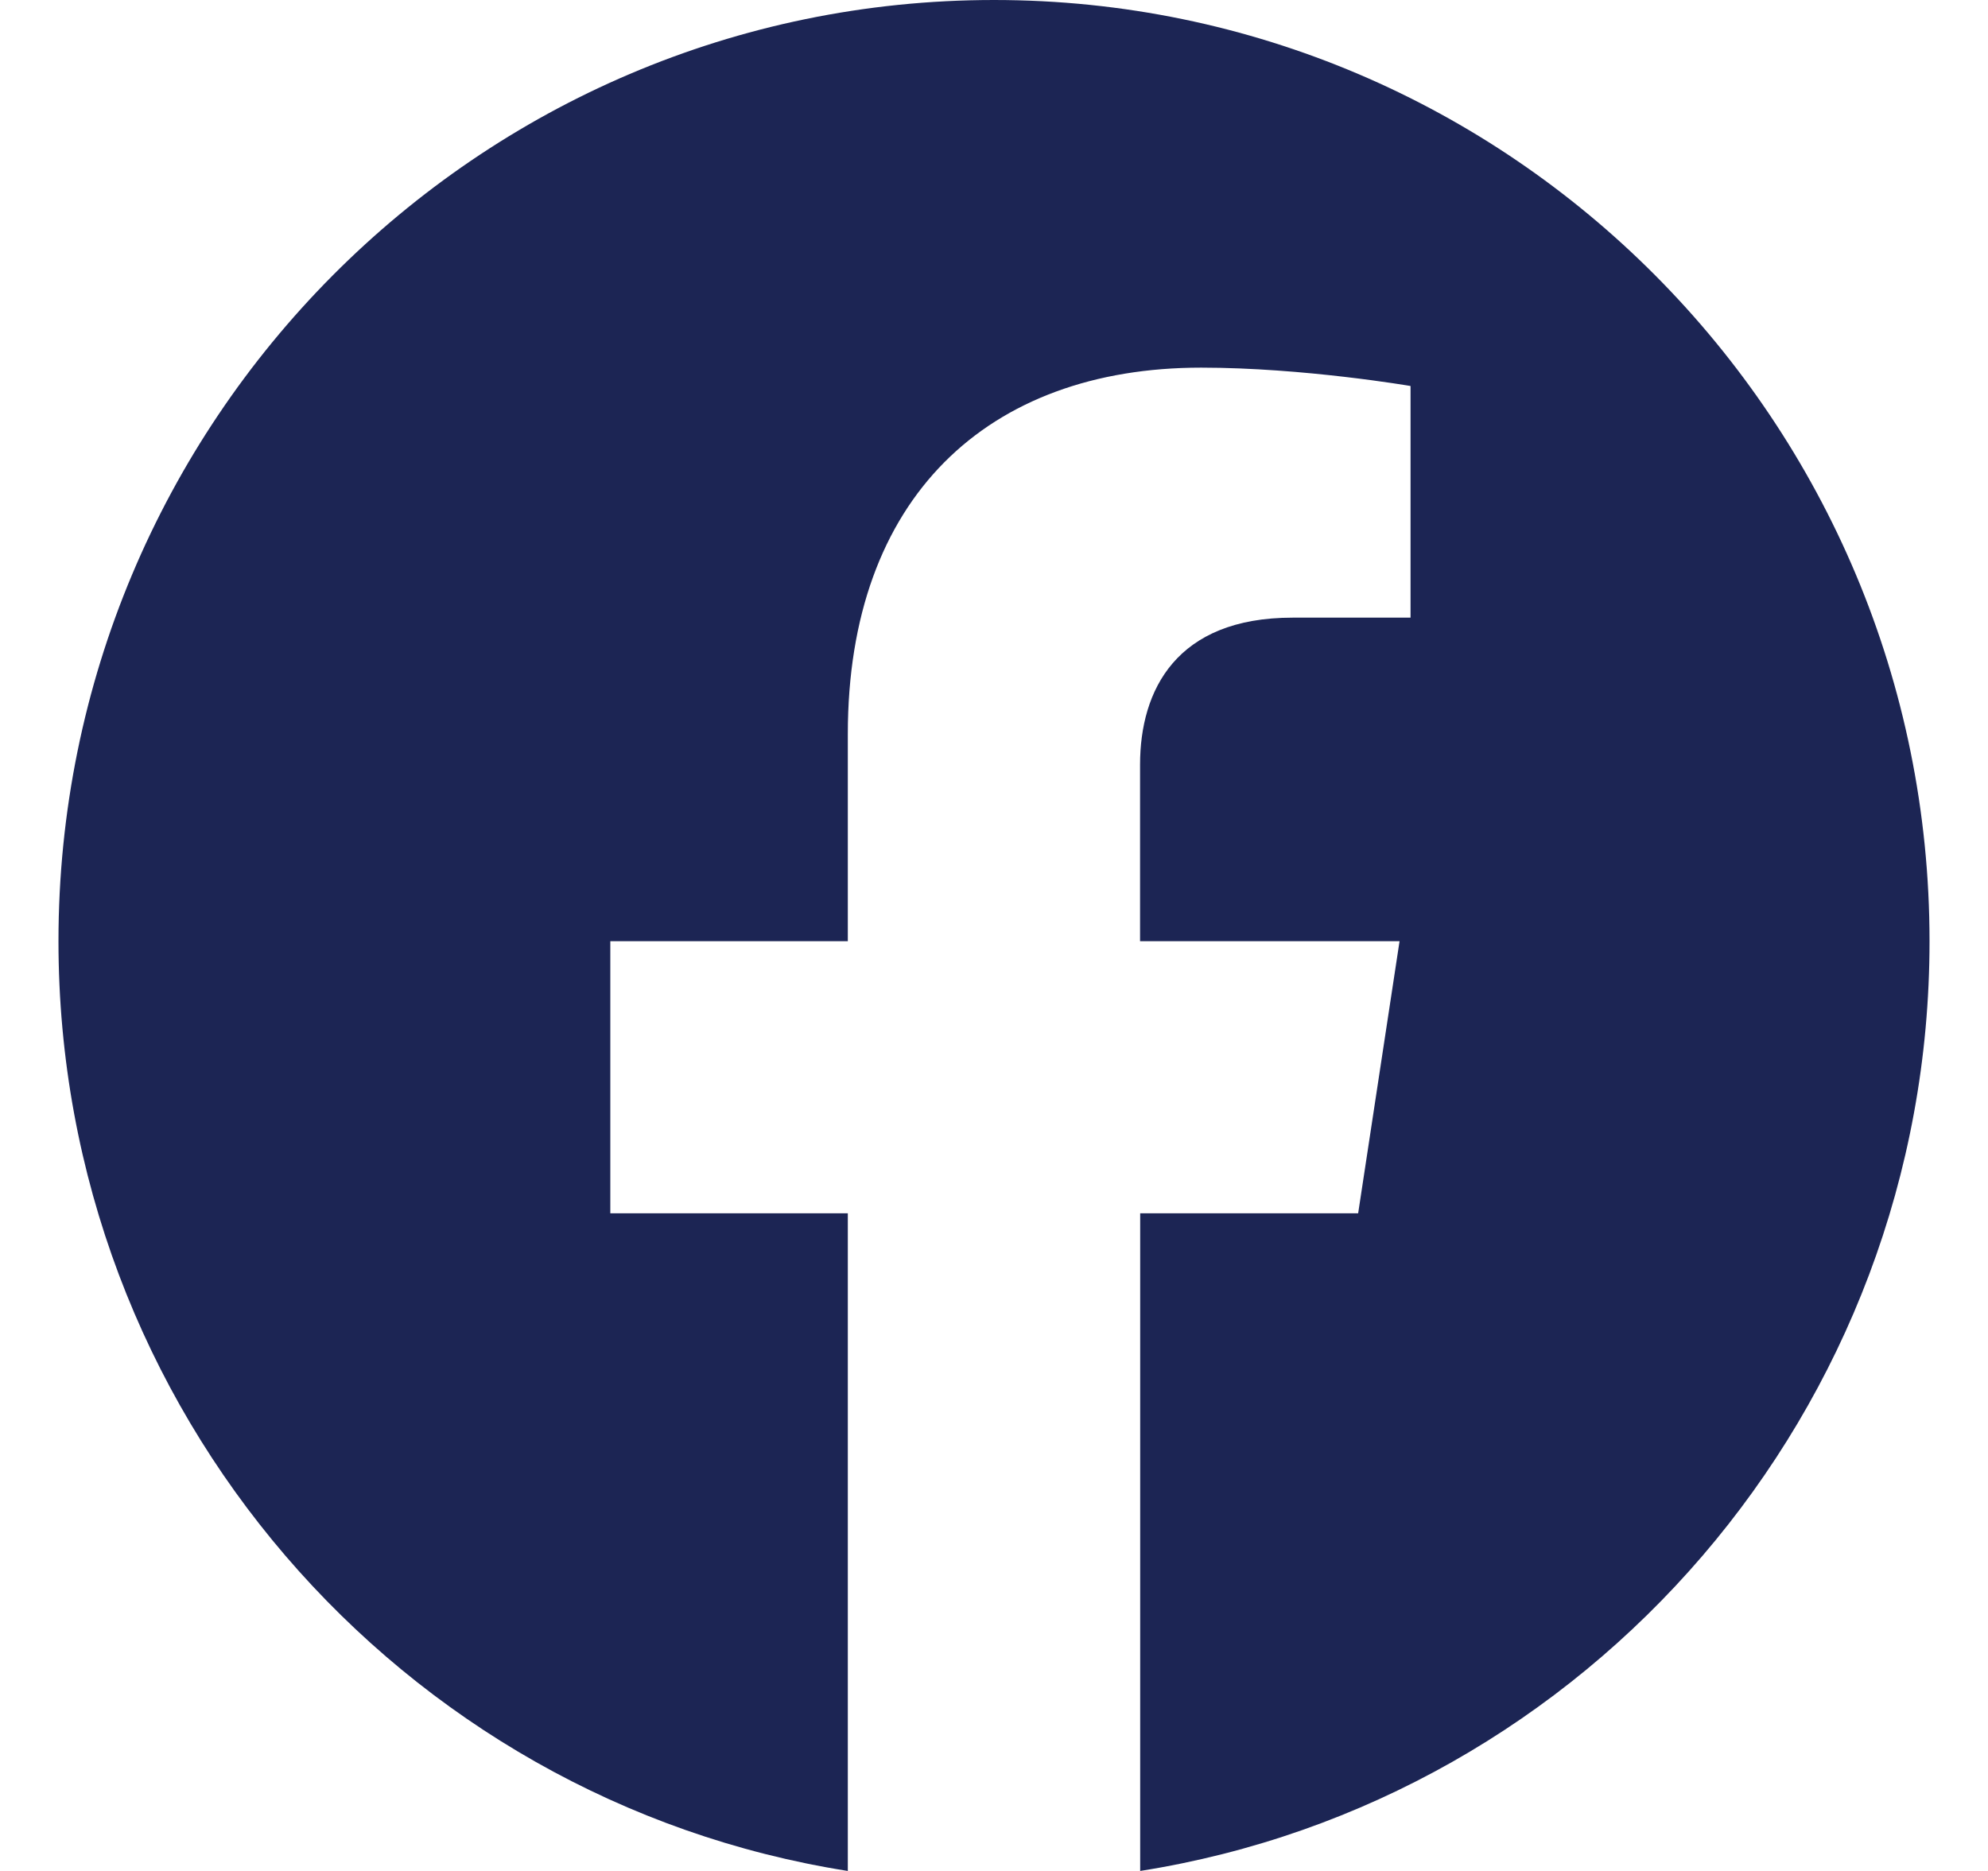 <svg width="17" height="16" viewBox="0 0 17 16" fill="none" xmlns="http://www.w3.org/2000/svg">
    <path d="M16.5 8.049C16.5 3.603 12.918 0 8.5 0C4.082 0 0.5 3.603 0.5 8.049C0.5 12.066 3.425 15.396 7.25 16V10.376H5.219V8.049H7.25V6.276C7.25 4.258 8.444 3.144 10.271 3.144C11.147 3.144 12.062 3.301 12.062 3.301V5.282H11.053C10.059 5.282 9.749 5.902 9.749 6.539V8.049H11.968L11.614 10.376H9.75V16C13.574 15.396 16.5 12.066 16.5 8.049H16.5Z" fill="#1C2554"/>
</svg>
